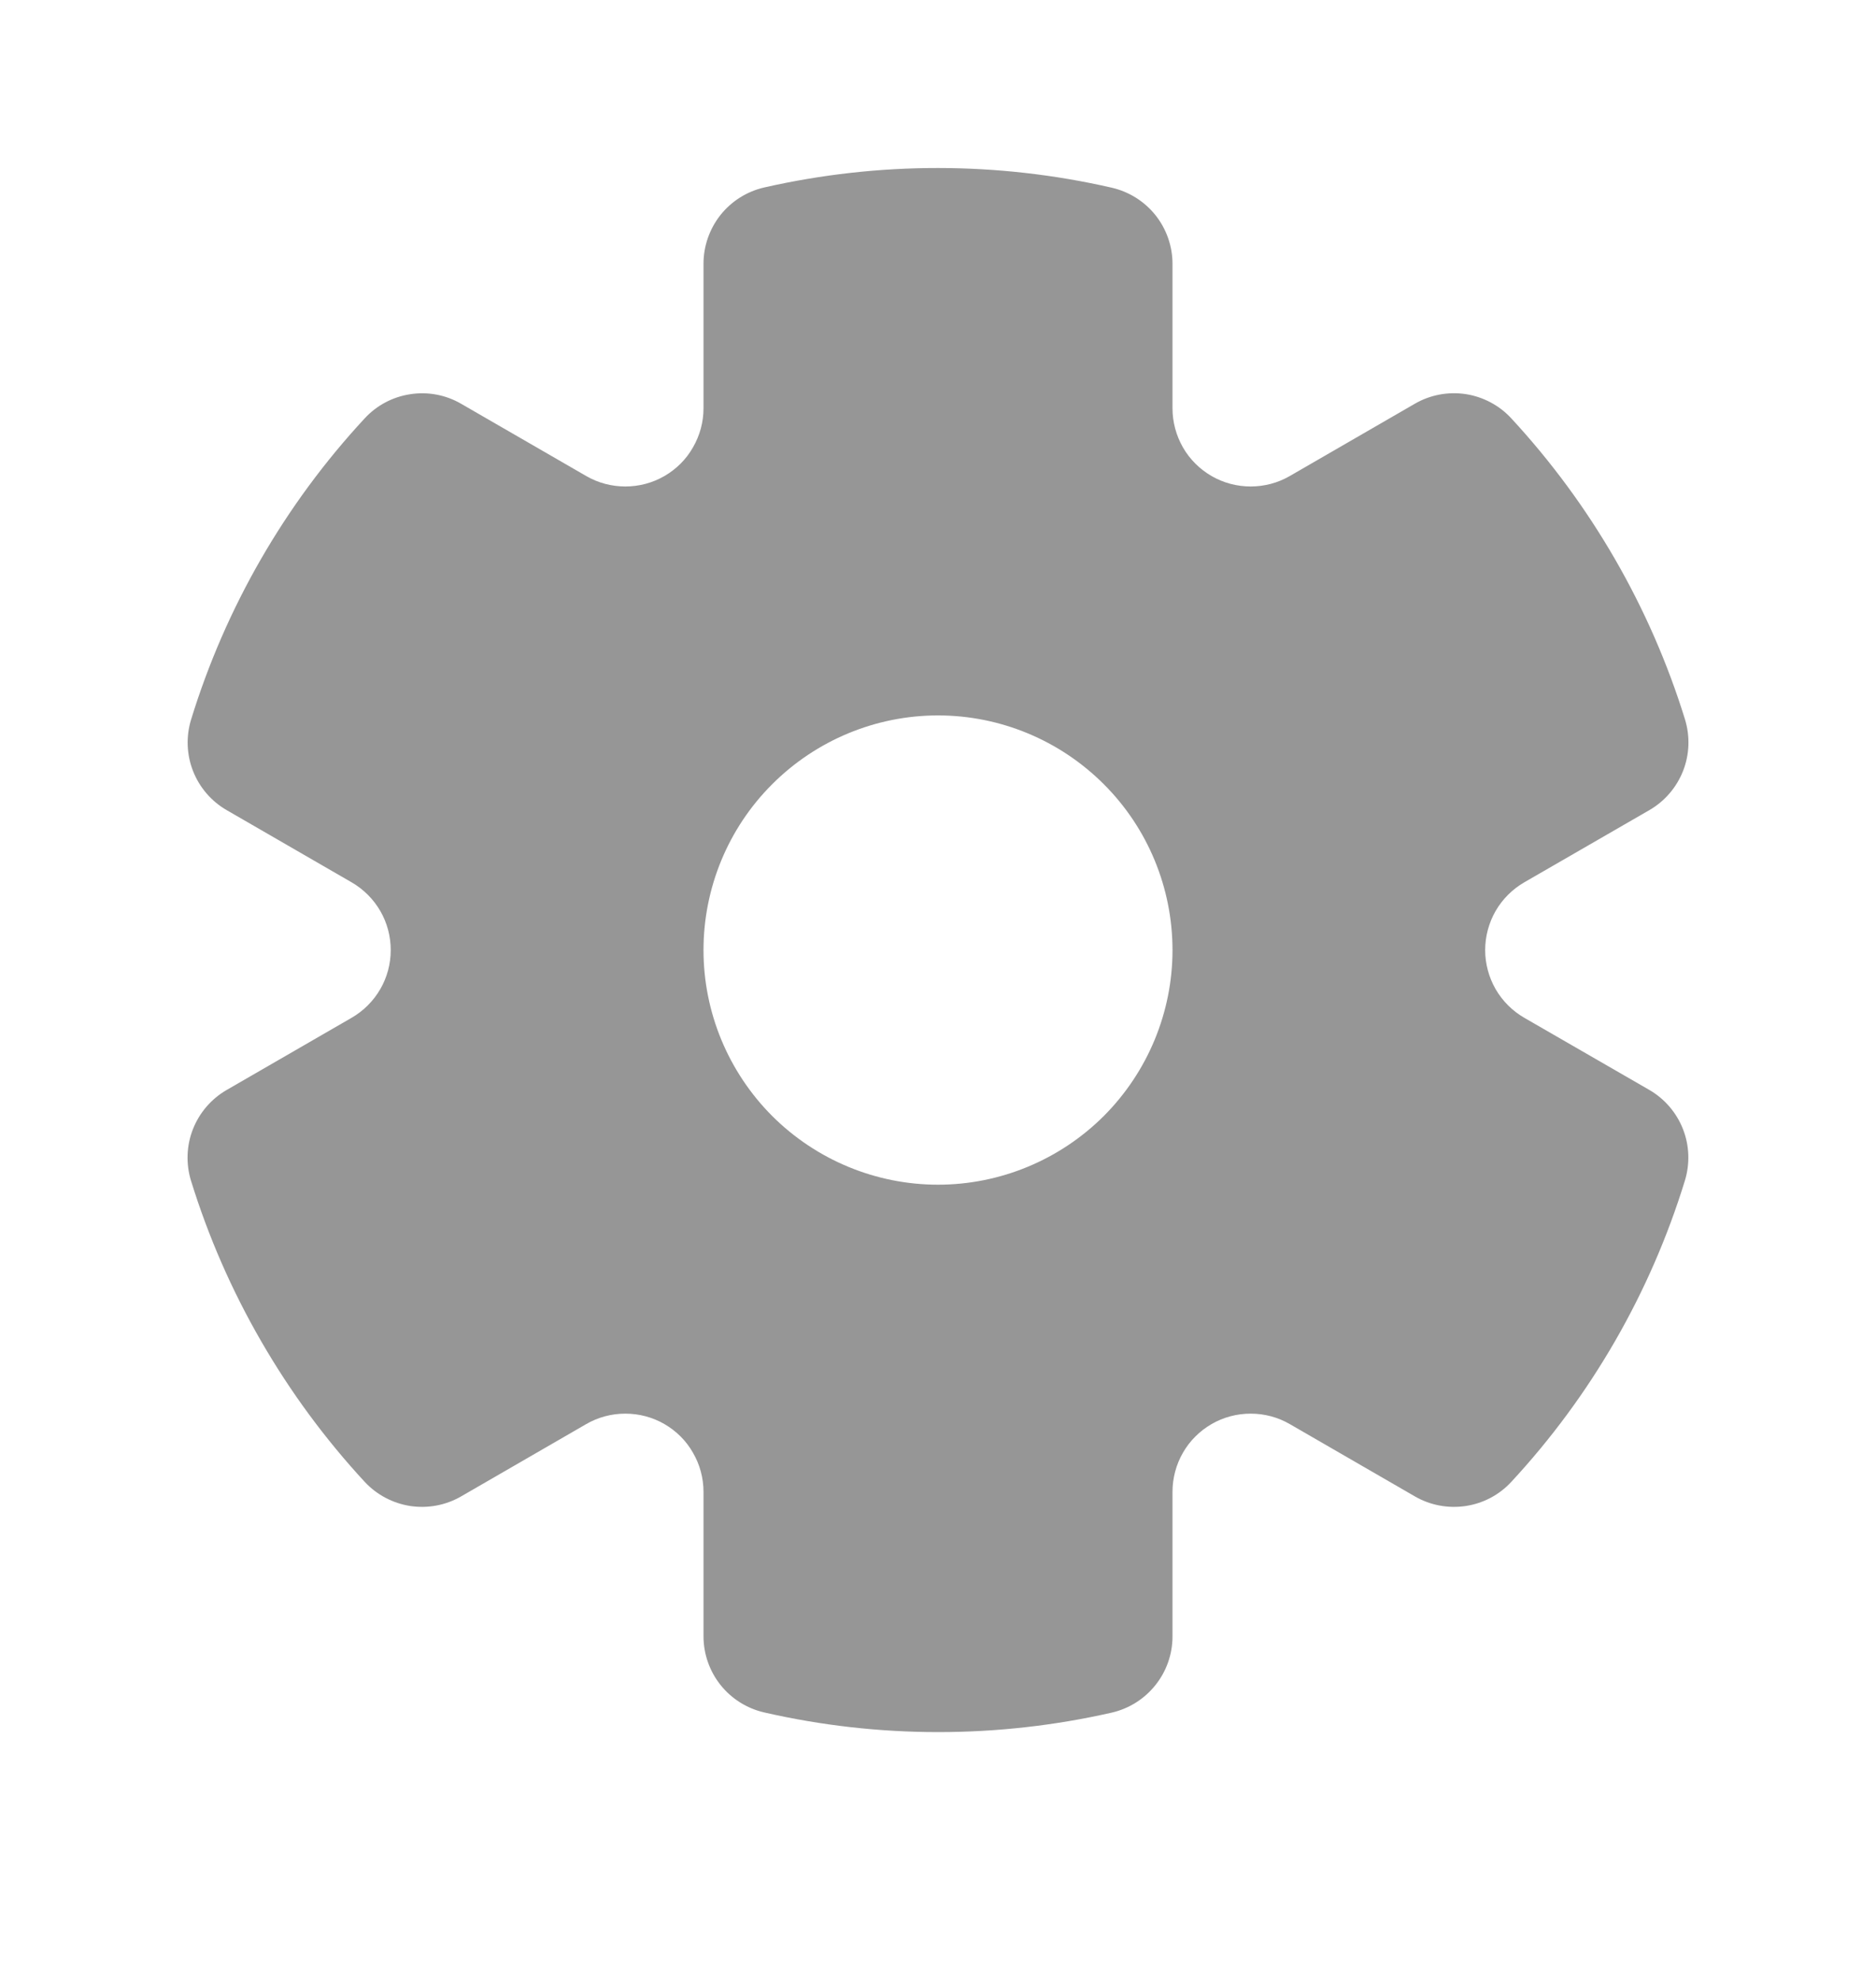 <svg width="18" height="19" viewBox="0 0 18 19" fill="none" xmlns="http://www.w3.org/2000/svg">
<path fill-rule="evenodd" clip-rule="evenodd" d="M6.75 2.53C6.75 2.36 6.808 2.195 6.913 2.062C7.019 1.929 7.167 1.836 7.333 1.798C8.43 1.549 9.569 1.549 10.666 1.8C10.832 1.838 10.98 1.931 11.086 2.063C11.192 2.196 11.25 2.361 11.25 2.531V3.917C11.25 4.048 11.285 4.177 11.35 4.291C11.416 4.406 11.511 4.5 11.625 4.566C11.739 4.632 11.868 4.666 12 4.666C12.132 4.666 12.261 4.632 12.375 4.566L13.576 3.872C13.723 3.787 13.895 3.755 14.063 3.78C14.231 3.806 14.386 3.888 14.501 4.013C15.264 4.838 15.834 5.824 16.167 6.899C16.217 7.061 16.211 7.236 16.149 7.394C16.087 7.552 15.973 7.685 15.826 7.77L14.625 8.463C14.511 8.529 14.416 8.624 14.35 8.738C14.285 8.852 14.25 8.981 14.25 9.113C14.25 9.244 14.285 9.373 14.35 9.487C14.416 9.601 14.511 9.696 14.625 9.762L15.825 10.454C15.972 10.539 16.086 10.672 16.148 10.83C16.21 10.988 16.216 11.163 16.166 11.325C15.835 12.401 15.266 13.388 14.501 14.213C14.386 14.338 14.231 14.42 14.063 14.445C13.895 14.47 13.723 14.438 13.576 14.353L12.375 13.659C12.261 13.593 12.132 13.559 12 13.559C11.868 13.559 11.739 13.593 11.625 13.659C11.511 13.725 11.416 13.819 11.35 13.934C11.285 14.047 11.25 14.177 11.25 14.309V15.696C11.25 15.866 11.192 16.031 11.086 16.163C10.98 16.296 10.832 16.389 10.666 16.427C9.569 16.676 8.43 16.676 7.333 16.425C7.167 16.387 7.019 16.294 6.913 16.161C6.808 16.029 6.75 15.864 6.75 15.694V14.309C6.75 14.177 6.715 14.047 6.649 13.934C6.584 13.819 6.489 13.725 6.375 13.659C6.261 13.593 6.132 13.559 6 13.559C5.868 13.559 5.739 13.593 5.625 13.659L4.424 14.353C4.277 14.438 4.105 14.47 3.937 14.445C3.769 14.419 3.614 14.337 3.499 14.213C3.118 13.801 2.785 13.348 2.505 12.863C2.224 12.377 1.999 11.862 1.833 11.326C1.783 11.164 1.789 10.989 1.851 10.831C1.913 10.673 2.027 10.54 2.174 10.455L3.374 9.762C3.488 9.696 3.583 9.601 3.649 9.487C3.715 9.373 3.749 9.244 3.749 9.113C3.749 8.981 3.715 8.852 3.649 8.738C3.583 8.624 3.488 8.529 3.374 8.463L2.176 7.771C2.028 7.686 1.914 7.553 1.852 7.395C1.79 7.237 1.784 7.062 1.834 6.9C2.165 5.825 2.734 4.838 3.499 4.013C3.614 3.888 3.769 3.806 3.937 3.781C4.105 3.755 4.276 3.787 4.423 3.872L5.625 4.566C5.739 4.632 5.868 4.666 6 4.666C6.132 4.666 6.261 4.632 6.375 4.566C6.489 4.5 6.584 4.406 6.649 4.291C6.715 4.177 6.75 4.048 6.75 3.917V2.53ZM9 11.363C9.597 11.363 10.169 11.125 10.591 10.704C11.013 10.281 11.25 9.709 11.25 9.113C11.25 8.516 11.013 7.943 10.591 7.522C10.169 7.1 9.597 6.862 9 6.862C8.403 6.862 7.831 7.1 7.409 7.522C6.987 7.943 6.75 8.516 6.75 9.113C6.75 9.709 6.987 10.281 7.409 10.704C7.831 11.125 8.403 11.363 9 11.363Z" fill="#969696"/>
</svg>
